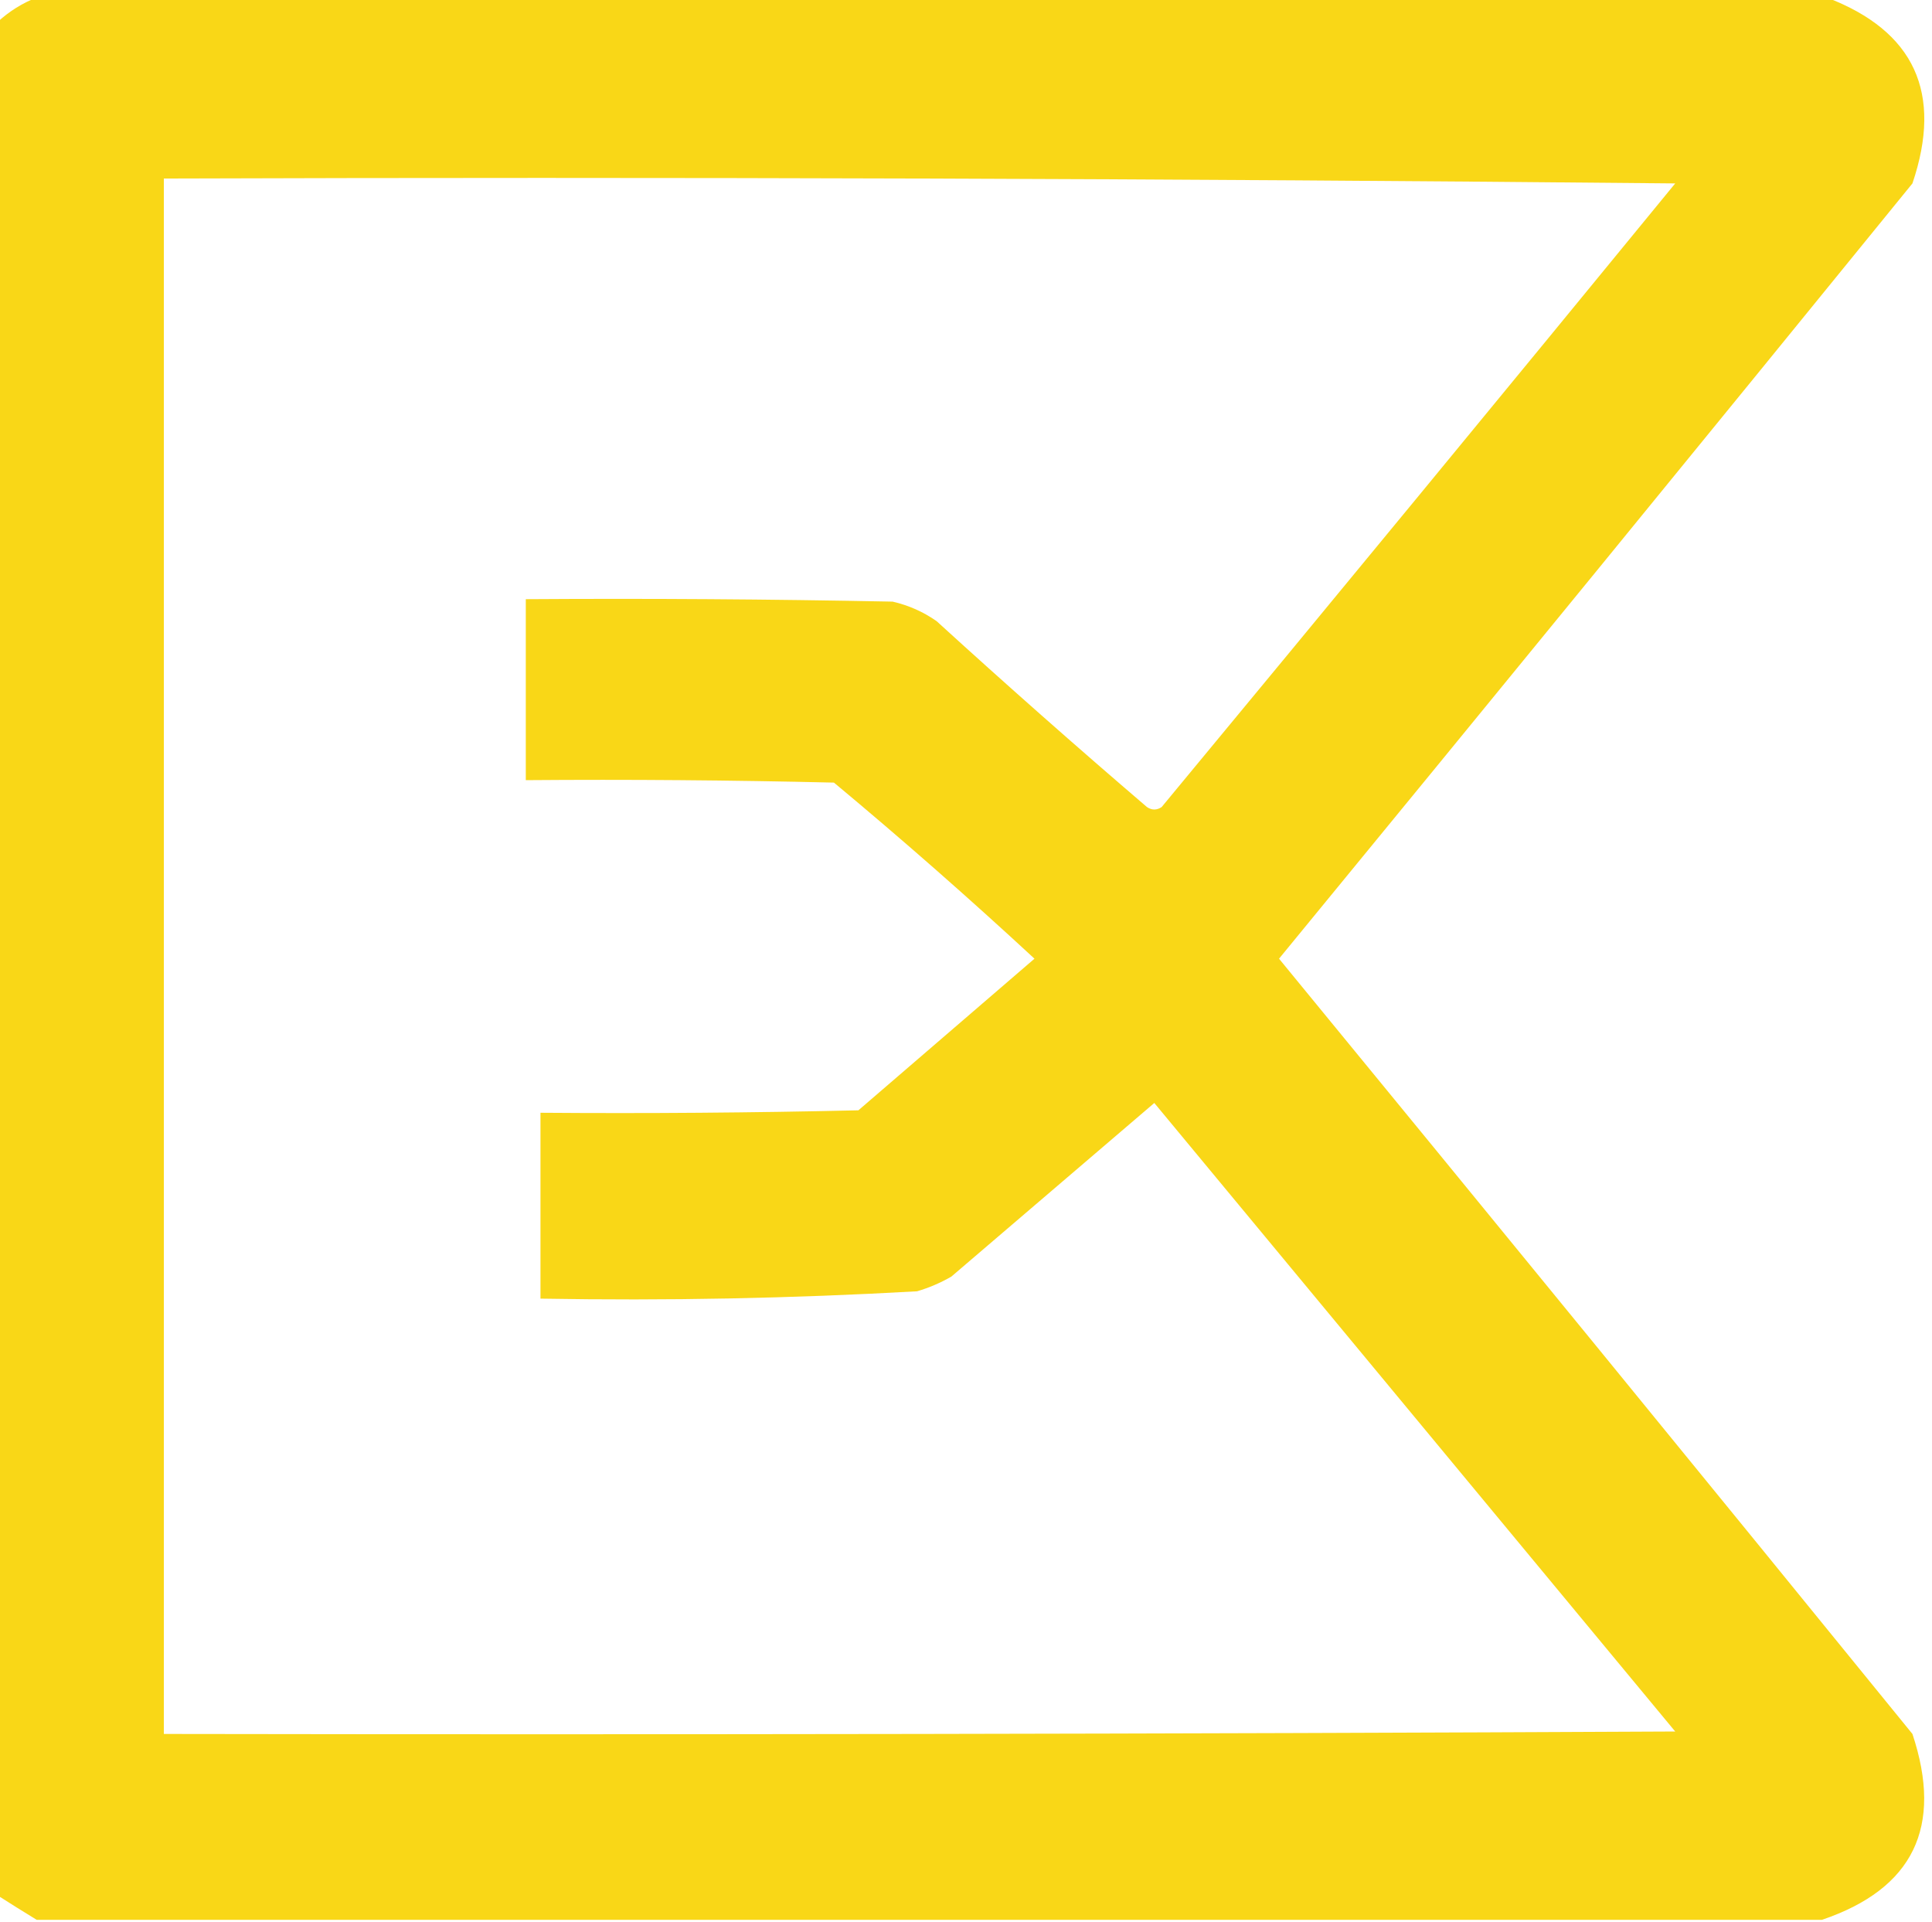 <?xml version="1.0" encoding="UTF-8"?>
<!DOCTYPE svg PUBLIC "-//W3C//DTD SVG 1.1//EN" "http://www.w3.org/Graphics/SVG/1.1/DTD/svg11.dtd">
<svg xmlns="http://www.w3.org/2000/svg" version="1.1" width="395px" height="393px" style="shape-rendering:geometricPrecision; text-rendering:geometricPrecision; image-rendering:optimizeQuality; fill-rule:evenodd; clip-rule:evenodd" xmlns:xlink="http://www.w3.org/1999/xlink">
<g><path style="opacity:0.98" fill="#f9d613" d="M 7.5,-0.5 C 129.5,-0.5 251.5,-0.5 373.5,-0.5C 391.418,6.347 397.252,19.014 391,37.5C 347.948,90.443 304.781,143.276 261.5,196C 304.781,248.724 347.948,301.557 391,354.5C 397.324,373.516 391.157,386.183 372.5,392.5C 250.833,392.5 129.167,392.5 7.5,392.5C 4.876,390.899 2.21,389.232 -0.5,387.5C -0.5,259.833 -0.5,132.167 -0.5,4.5C 1.9,2.306 4.566,0.639 7.5,-0.5 Z M 33.5,36.5 C 136.502,36.167 239.502,36.5 342.5,37.5C 307.619,80.092 272.619,122.592 237.5,165C 236.5,165.667 235.5,165.667 234.5,165C 219.979,152.568 205.646,139.902 191.5,127C 188.785,125.092 185.785,123.759 182.5,123C 157.502,122.5 132.502,122.333 107.5,122.5C 107.5,134.833 107.5,147.167 107.5,159.5C 128.503,159.333 149.503,159.5 170.5,160C 184.463,171.628 198.13,183.628 211.5,196C 199.5,206.333 187.5,216.667 175.5,227C 153.836,227.5 132.169,227.667 110.5,227.5C 110.5,240.167 110.5,252.833 110.5,265.5C 136.21,265.953 161.877,265.453 187.5,264C 189.949,263.275 192.283,262.275 194.5,261C 208.333,249.167 222.167,237.333 236,225.5C 271.5,268.333 307,311.167 342.5,354C 239.501,354.5 136.501,354.667 33.5,354.5C 33.5,248.5 33.5,142.5 33.5,36.5 Z"/></g>
</svg>

